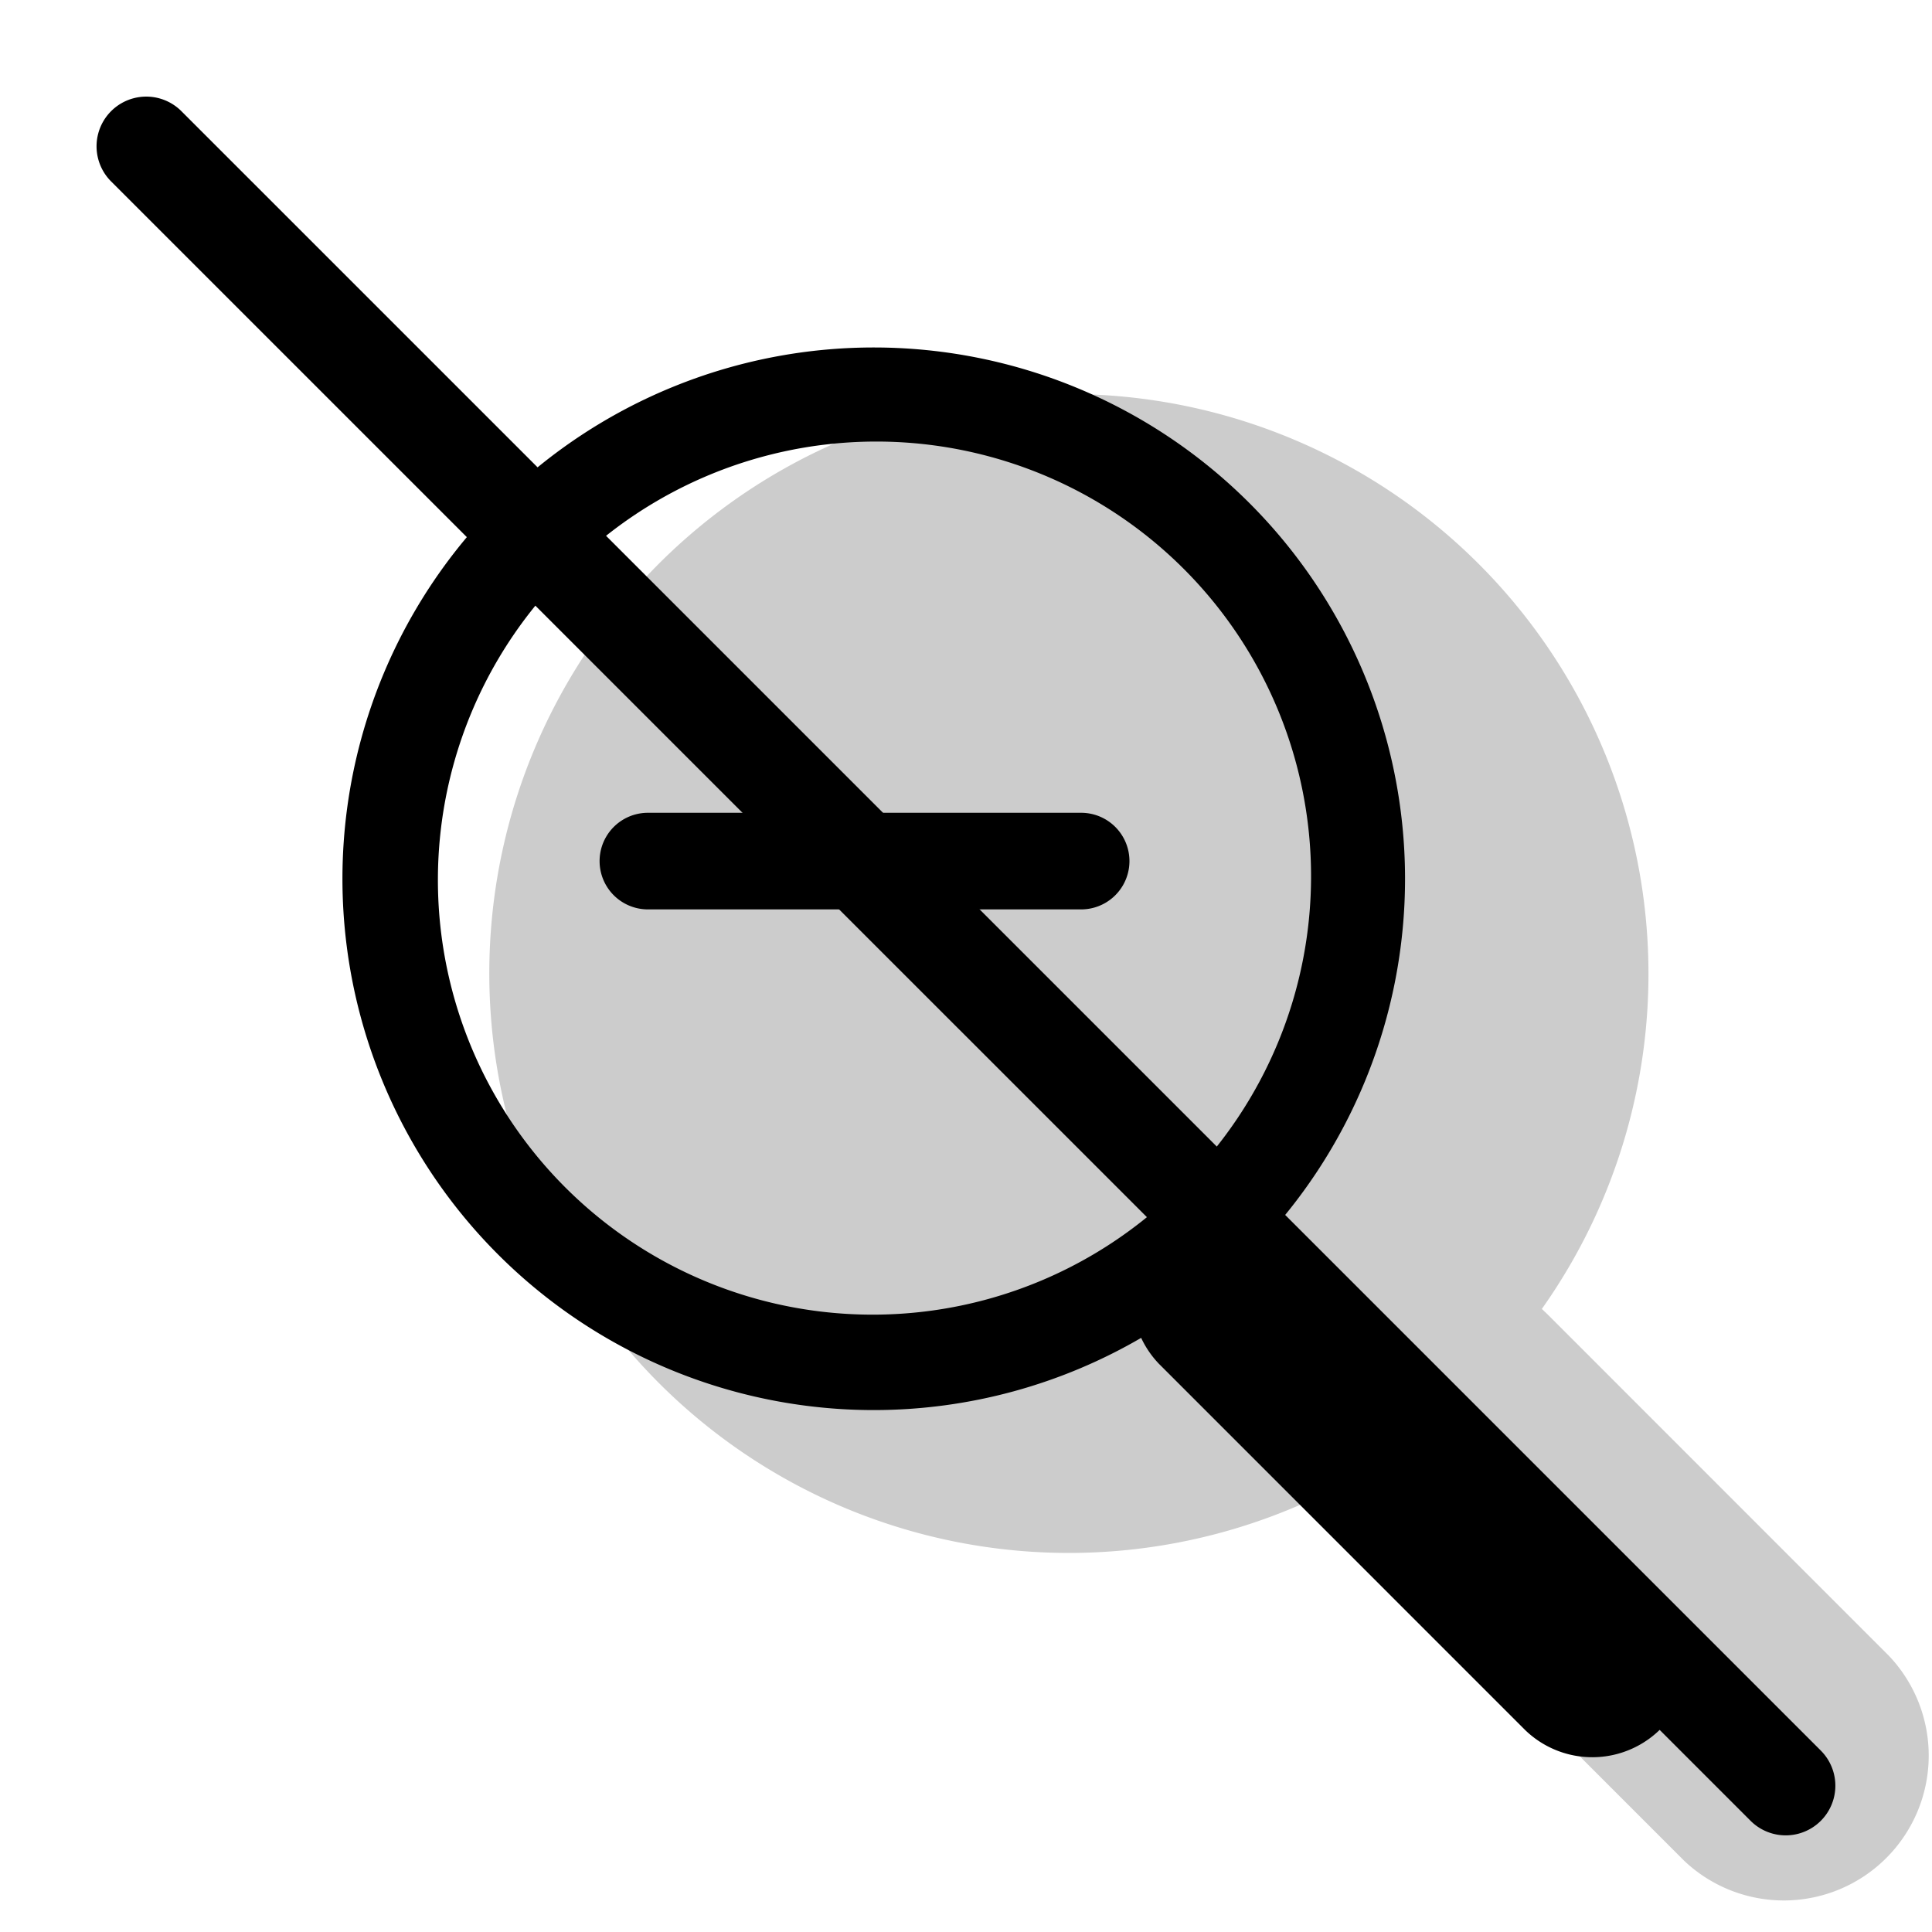 <svg xmlns="http://www.w3.org/2000/svg" width="3em" height="3em" viewBox="0 0 20 20"><g fill="currentColor"><path fill-rule="evenodd" d="M6.828 5.828a6 6 0 0 0 6.865 9.642q.087.137.207.258l3.535 3.535a1.5 1.5 0 0 0 2.121-2.12l-3.535-3.536l-.06-.057a6.002 6.002 0 0 0-9.133-7.722" clip-rule="evenodd" opacity=".2"/><path fill-rule="evenodd" d="M5.182 5.182a5.5 5.5 0 1 0 7.778 7.778a5.5 5.5 0 0 0-7.778-7.778m7.071 7.071A4.5 4.5 0 1 1 5.89 5.889a4.5 4.5 0 0 1 6.364 6.364" clip-rule="evenodd"/><path d="M12 14.121a1 1 0 0 1 1.414-1.414l3.789 3.789a1 1 0 0 1-1.414 1.414zM6.707 9.414a.5.5 0 1 1 0-1h4.485a.5.5 0 0 1 0 1z"/><path d="M1.15 1.878a.514.514 0 0 1 .728-.727l16.971 16.971a.514.514 0 0 1-.727.727z"/></g></svg>